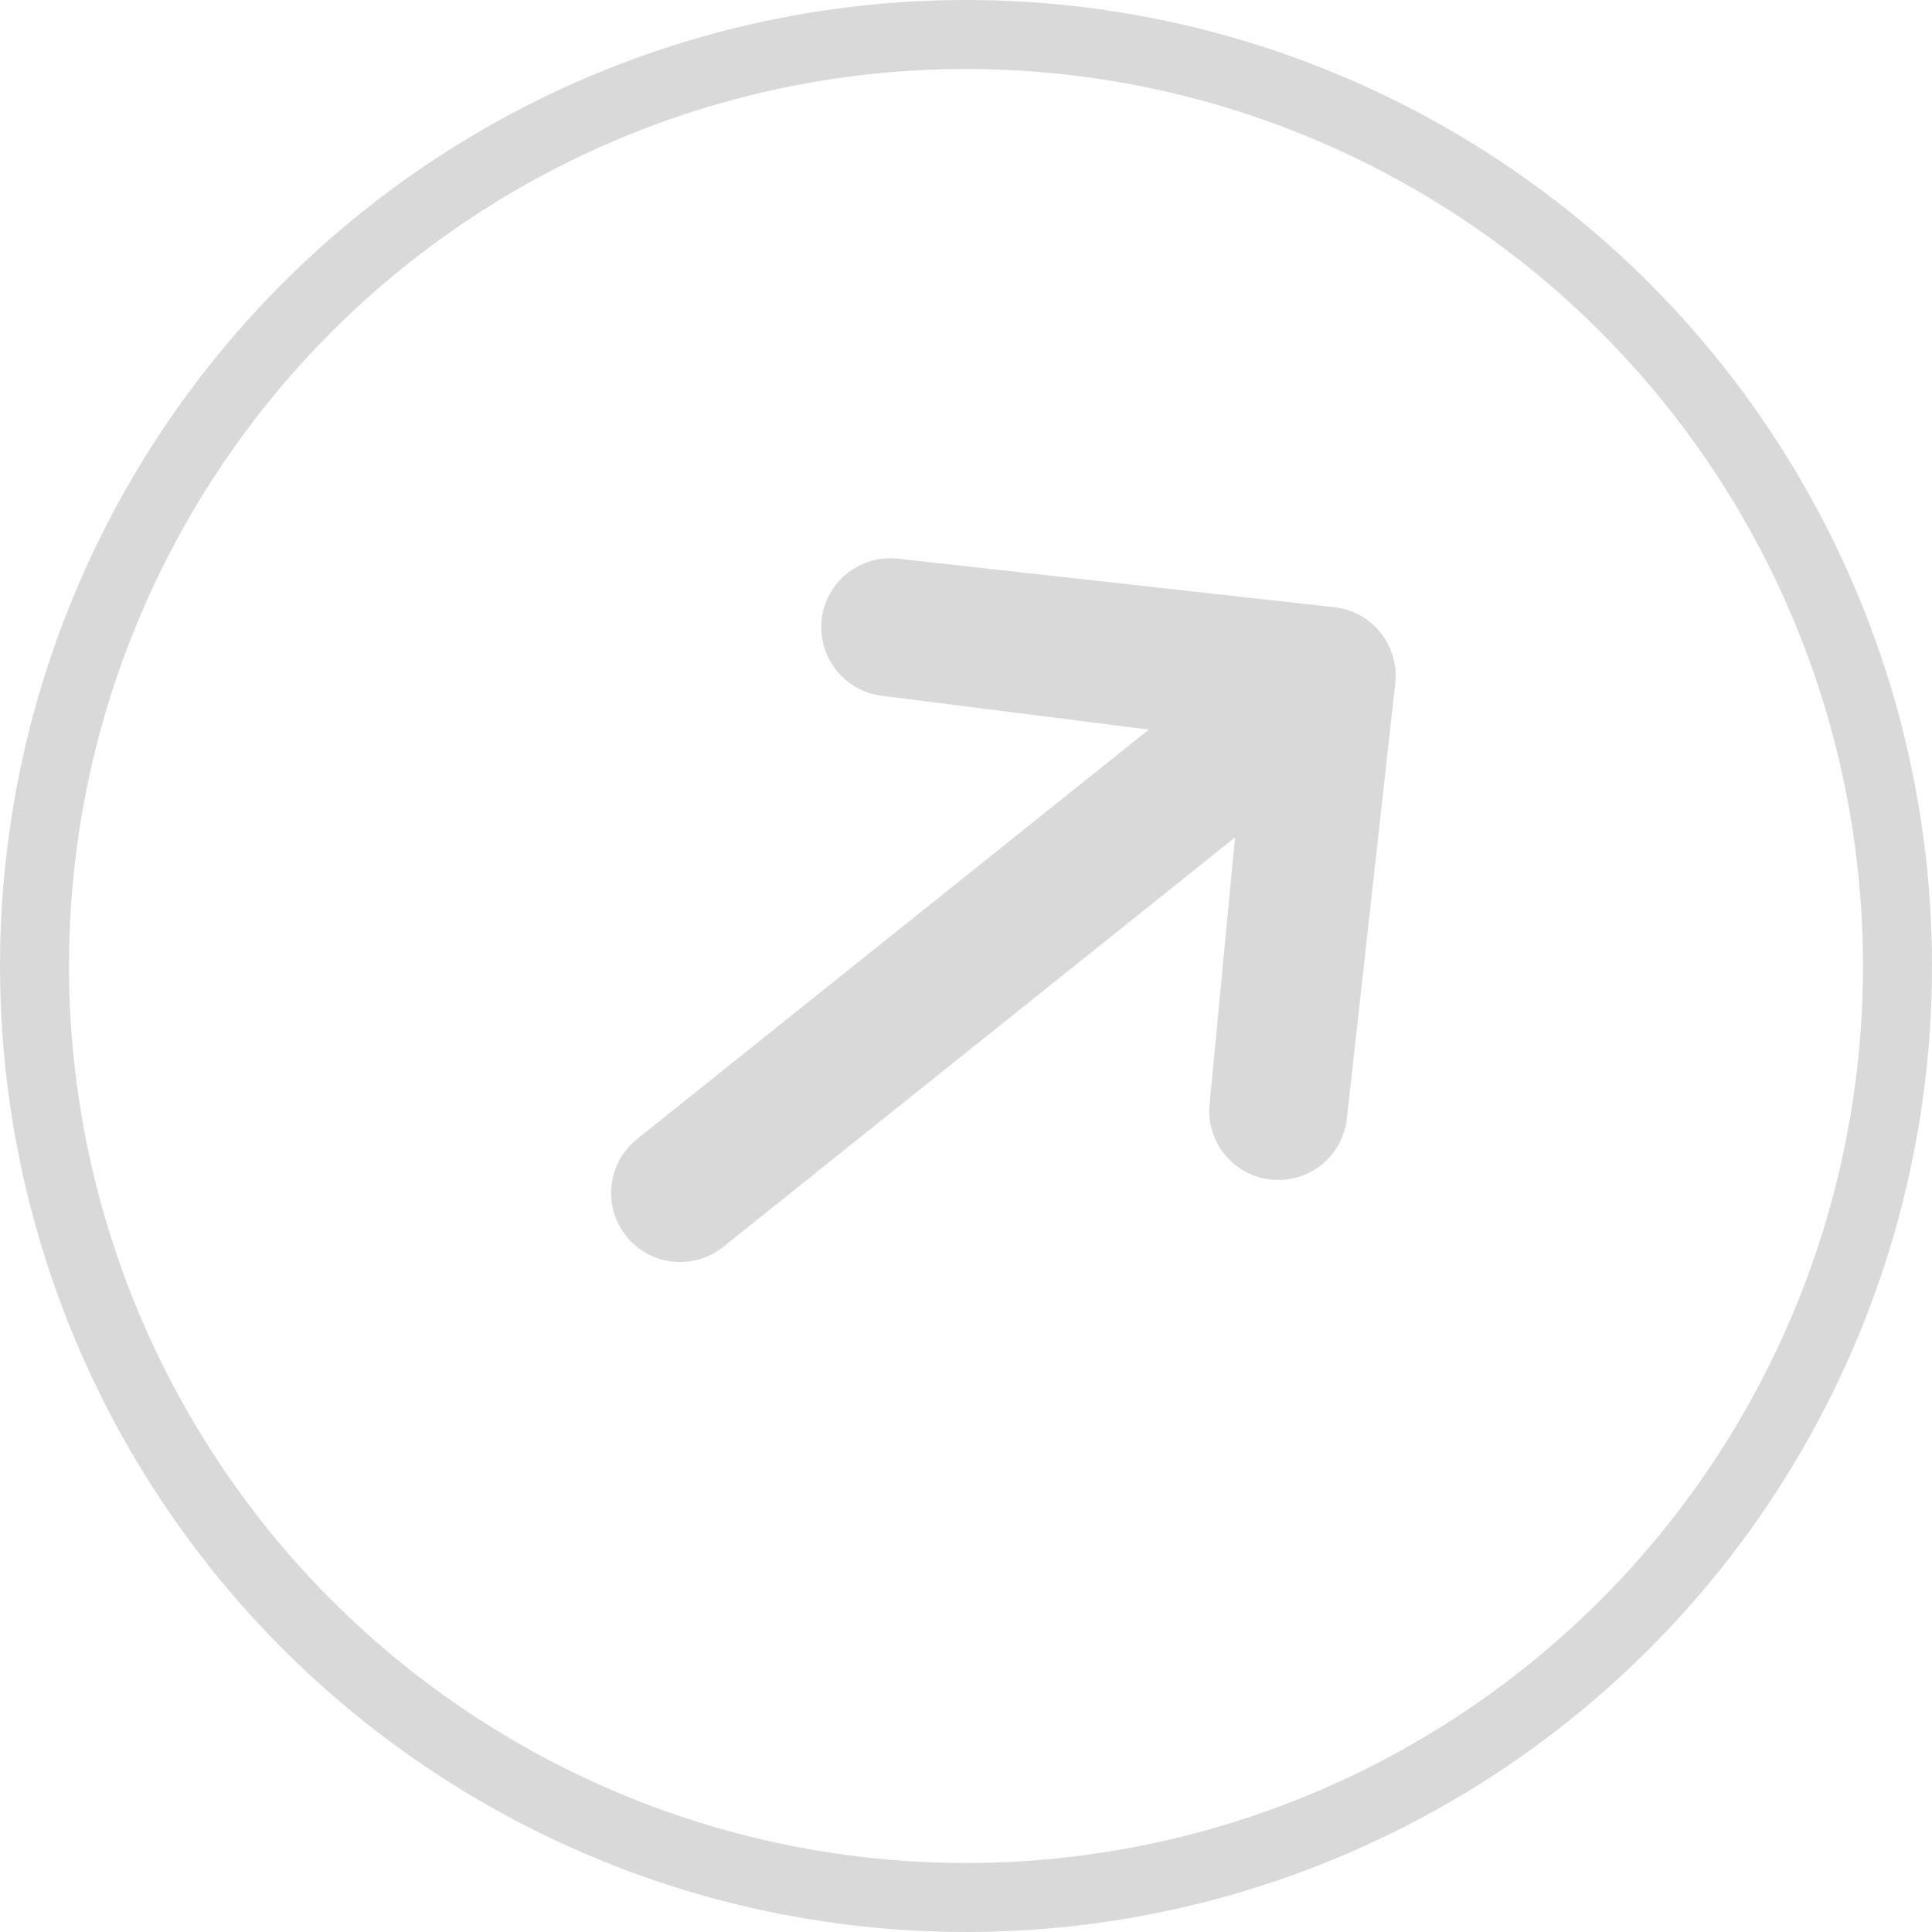<svg width="28" height="28" viewBox="0 0 28 28" fill="none" xmlns="http://www.w3.org/2000/svg">
<circle cx="14" cy="14" r="13.5" stroke="#D9D9D9"/>
<g clip-path="url(#clip0_23_19)">
<path d="M11.908 8.98C11.938 8.717 12.07 8.476 12.277 8.31C12.484 8.144 12.749 8.068 13.012 8.097L19.337 8.8C19.601 8.829 19.842 8.962 20.008 9.169C20.173 9.376 20.25 9.64 20.221 9.904L19.518 16.229C19.484 16.489 19.35 16.726 19.144 16.888C18.938 17.05 18.676 17.124 18.416 17.095C18.155 17.066 17.916 16.936 17.751 16.733C17.585 16.529 17.506 16.269 17.53 16.008L17.899 12.136L10.481 18.071C10.274 18.236 10.01 18.313 9.746 18.284C9.482 18.254 9.241 18.122 9.076 17.915C8.91 17.707 8.833 17.443 8.863 17.179C8.892 16.916 9.025 16.675 9.232 16.509L16.65 10.574L12.791 10.085C12.528 10.055 12.287 9.922 12.121 9.715C11.956 9.508 11.879 9.244 11.908 8.98Z" fill="#D9D9D9"/>
</g>
<defs>
<clipPath id="clip0_23_19">
<rect width="15" height="15" fill="white" transform="translate(4 12.37) rotate(-38.659)"/>
</clipPath>
</defs>
</svg>
